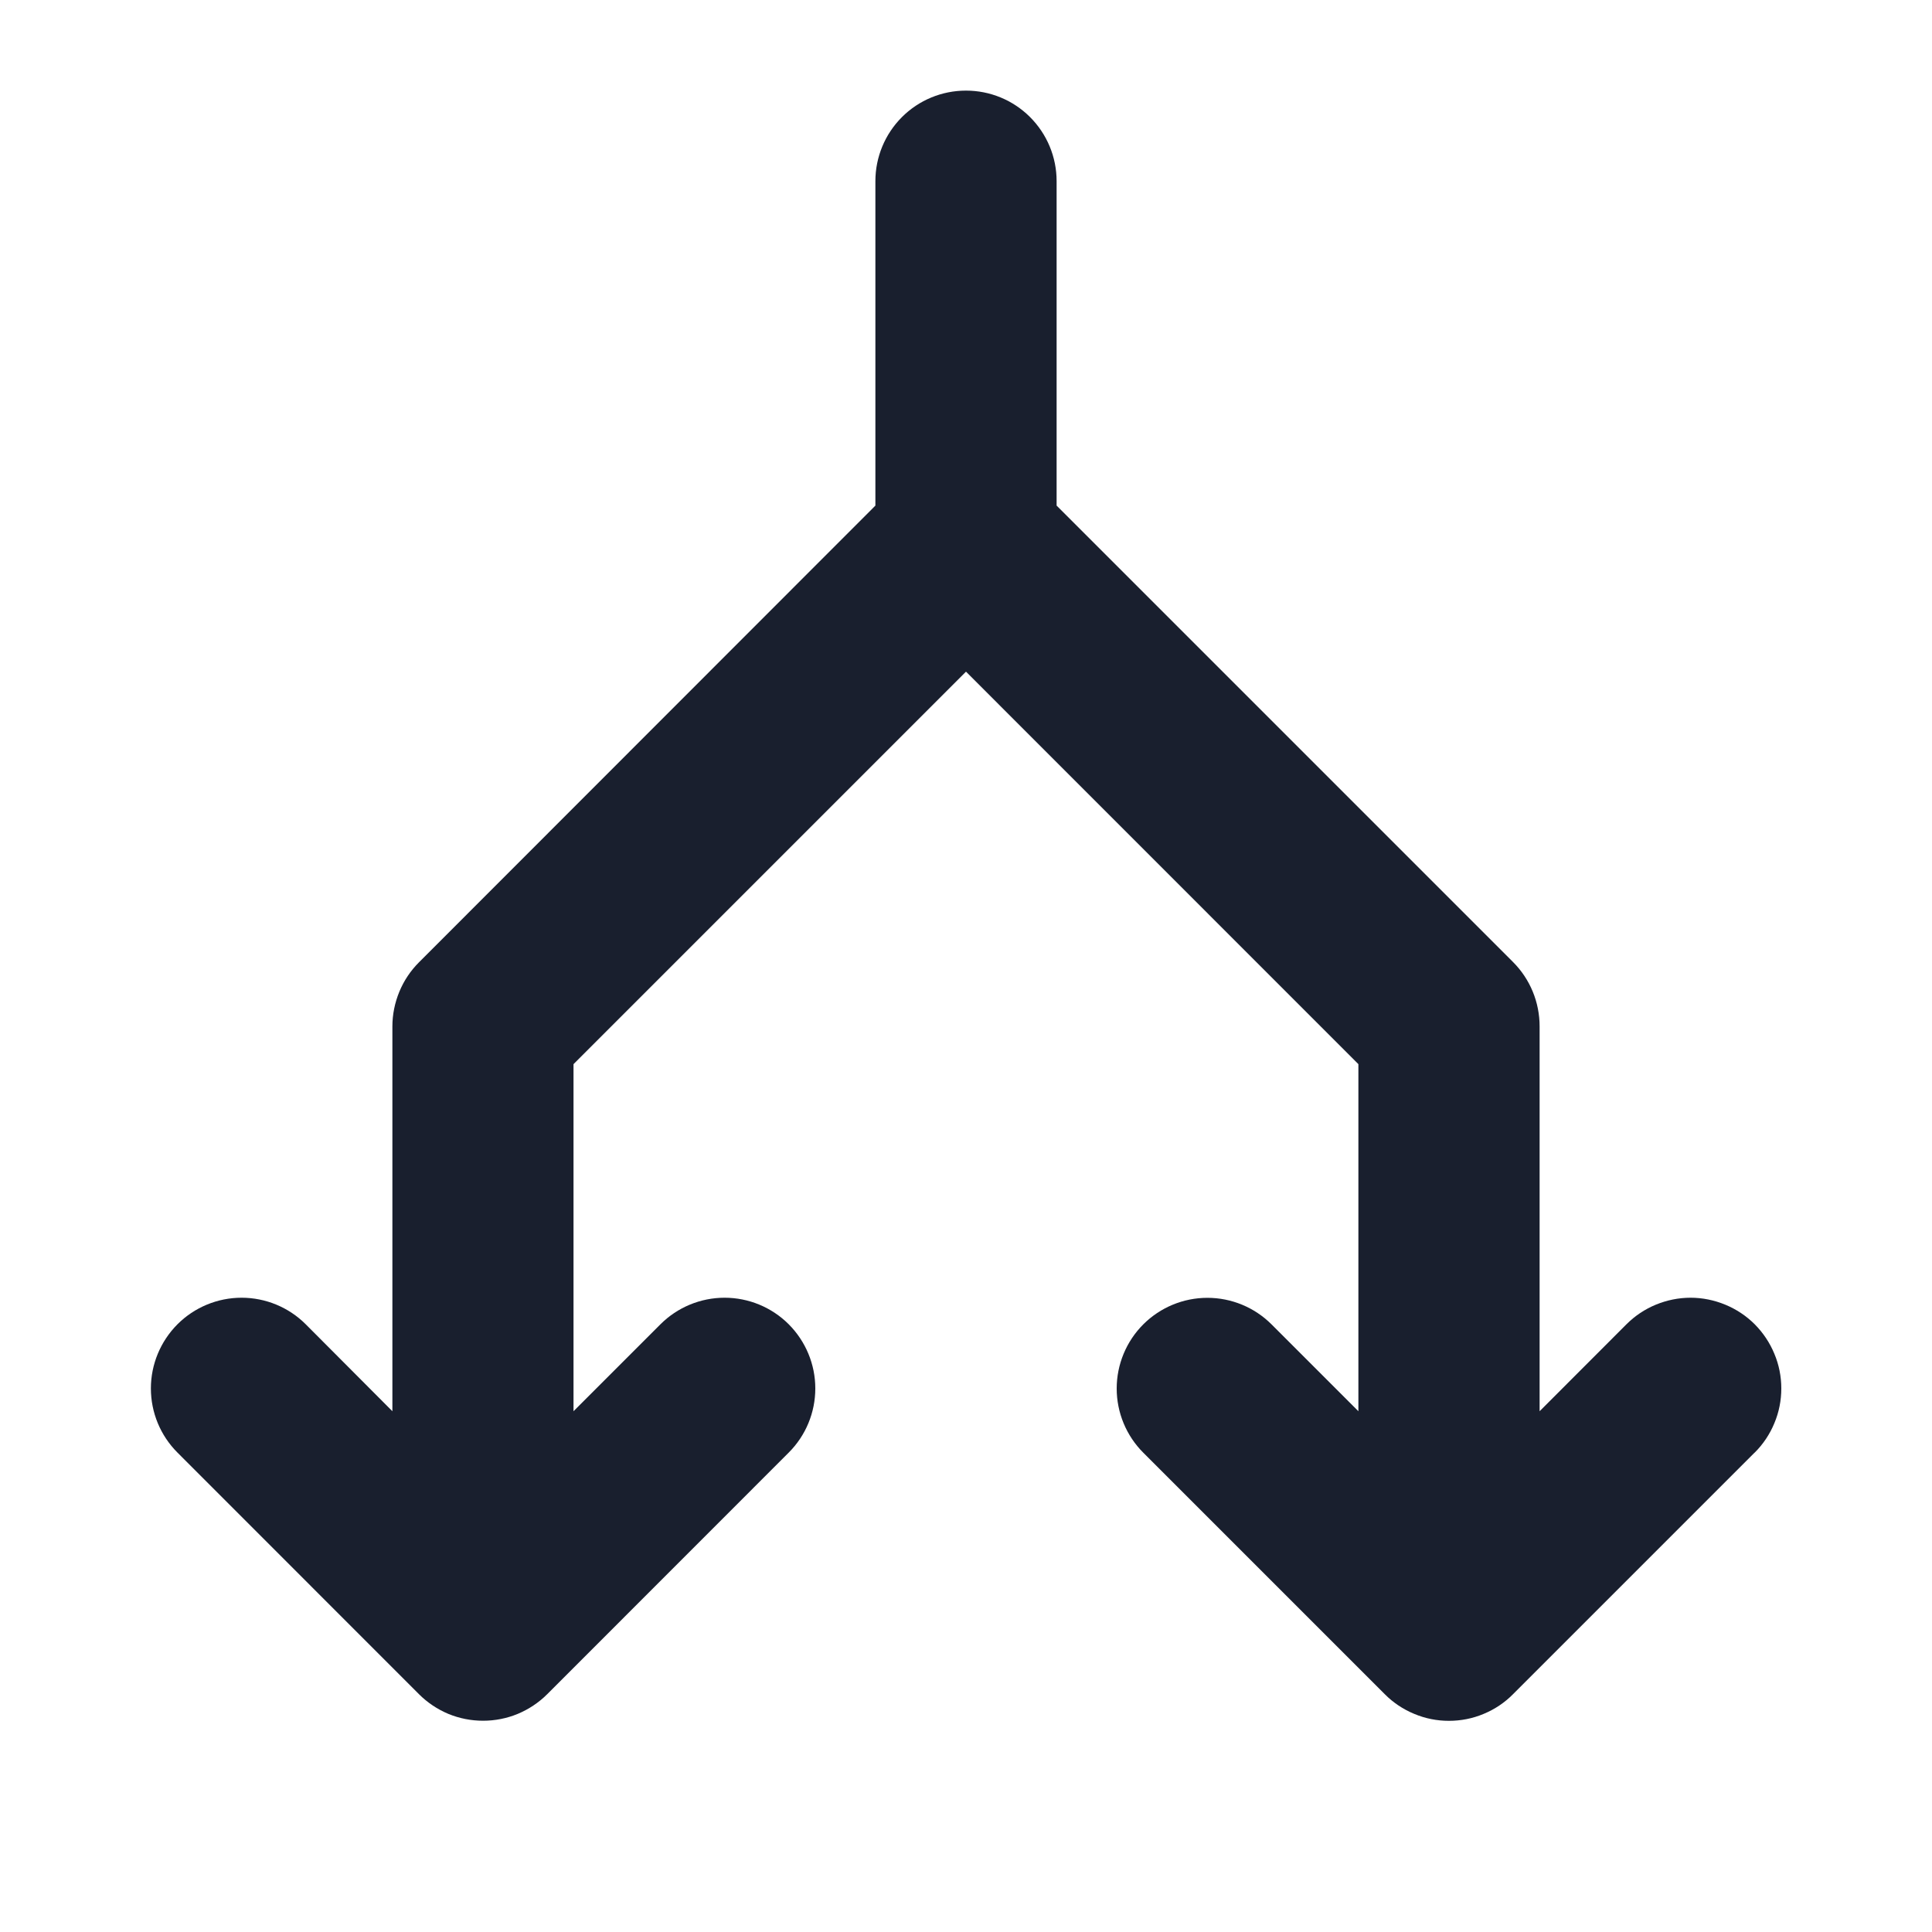 <svg width="20" height="20" viewBox="0 0 20 20" fill="none" xmlns="http://www.w3.org/2000/svg">
<path d="M18.163 15.038L15.663 17.538C15.576 17.626 15.473 17.695 15.359 17.742C15.245 17.79 15.123 17.814 14.999 17.814C14.876 17.814 14.754 17.79 14.64 17.742C14.526 17.695 14.422 17.626 14.335 17.538L11.835 15.038C11.659 14.862 11.56 14.623 11.56 14.374C11.56 14.125 11.659 13.886 11.835 13.71C12.011 13.534 12.25 13.435 12.499 13.435C12.748 13.435 12.987 13.534 13.163 13.71L14.062 14.609V11.016L10 6.953L5.937 11.016V14.609L6.837 13.709C7.013 13.533 7.252 13.434 7.501 13.434C7.75 13.434 7.989 13.533 8.165 13.709C8.341 13.886 8.44 14.124 8.44 14.373C8.44 14.623 8.341 14.861 8.165 15.037L5.665 17.538C5.578 17.625 5.474 17.694 5.36 17.742C5.246 17.789 5.124 17.813 5.001 17.813C4.877 17.813 4.755 17.789 4.641 17.742C4.527 17.694 4.424 17.625 4.337 17.538L1.837 15.037C1.661 14.861 1.562 14.623 1.562 14.373C1.562 14.124 1.661 13.886 1.837 13.709C2.013 13.533 2.252 13.434 2.501 13.434C2.75 13.434 2.989 13.533 3.165 13.709L4.062 14.609V10.625C4.062 10.502 4.087 10.38 4.134 10.266C4.181 10.152 4.25 10.049 4.337 9.962L9.062 5.234V1.875C9.062 1.626 9.161 1.388 9.337 1.212C9.513 1.036 9.751 0.938 10 0.938C10.249 0.938 10.487 1.036 10.663 1.212C10.839 1.388 10.938 1.626 10.938 1.875V5.234L15.663 9.959C15.751 10.047 15.82 10.151 15.867 10.265C15.914 10.379 15.938 10.502 15.938 10.625V14.609L16.837 13.709C16.924 13.622 17.027 13.553 17.141 13.506C17.255 13.459 17.377 13.434 17.501 13.434C17.624 13.434 17.746 13.459 17.86 13.506C17.974 13.553 18.078 13.622 18.165 13.709C18.252 13.797 18.321 13.9 18.368 14.014C18.416 14.128 18.44 14.25 18.44 14.373C18.44 14.497 18.416 14.619 18.368 14.733C18.321 14.847 18.252 14.95 18.165 15.037L18.163 15.038Z" fill="#191F2E"/>
</svg>
